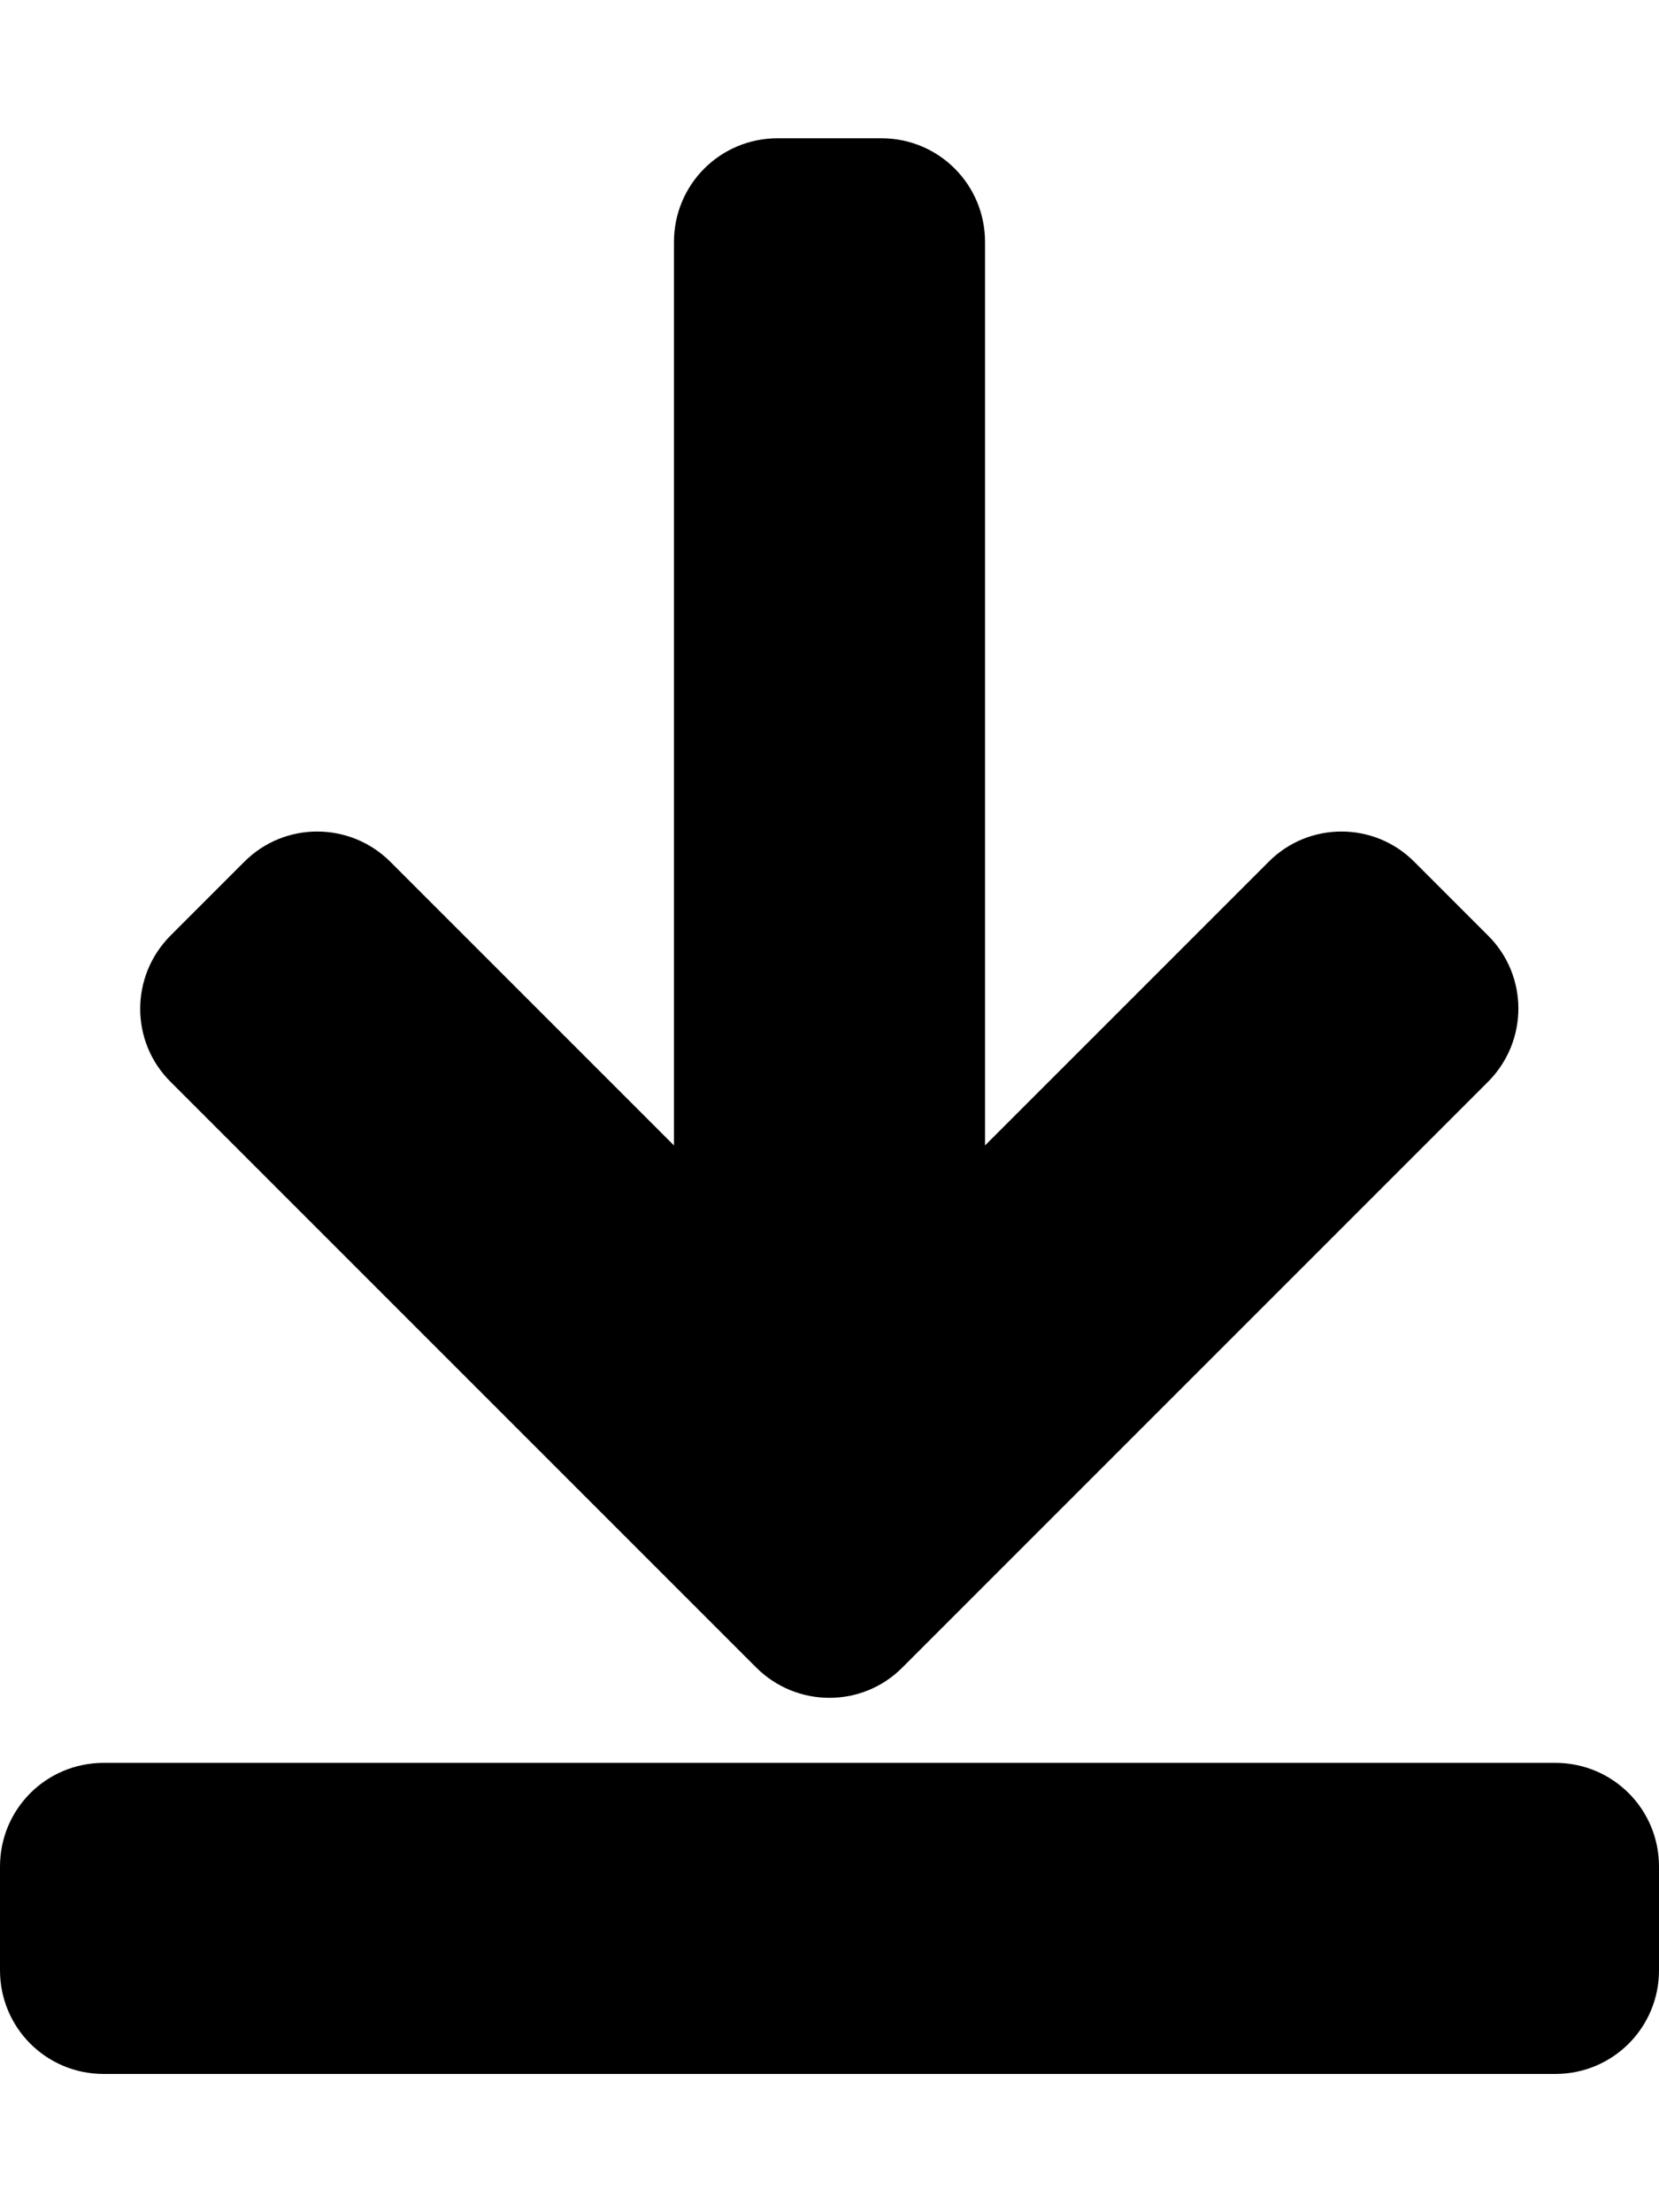 <svg xmlns="http://www.w3.org/2000/svg" viewBox="0 0 384 512"><path d="M360 480H24c-13.3 0-24-10.7-24-24v-24c0-13.3 10.7-24 24-24h336c13.3 0 24 10.7 24 24v24c0 13.3-10.7 24-24 24zm-66.4-280.5L228 265.1V56c0-13.3-10.7-24-24-24h-24c-13.3 0-24 10.7-24 24v209.1l-65.6-65.6c-9.4-9.4-24.6-9.4-33.9 0l-17 17c-9.4 9.4-9.4 24.6 0 33.9L175 385.9c9.4 9.4 24.6 9.4 33.9 0l135.5-135.5c9.4-9.4 9.4-24.6 0-33.9l-17-17c-9.3-9.4-24.5-9.4-33.8 0z"/></svg>
<!--
Font Awesome Pro 5.3.1 by @fontawesome - https://fontawesome.com
License - https://fontawesome.com/license (Commercial License)
-->